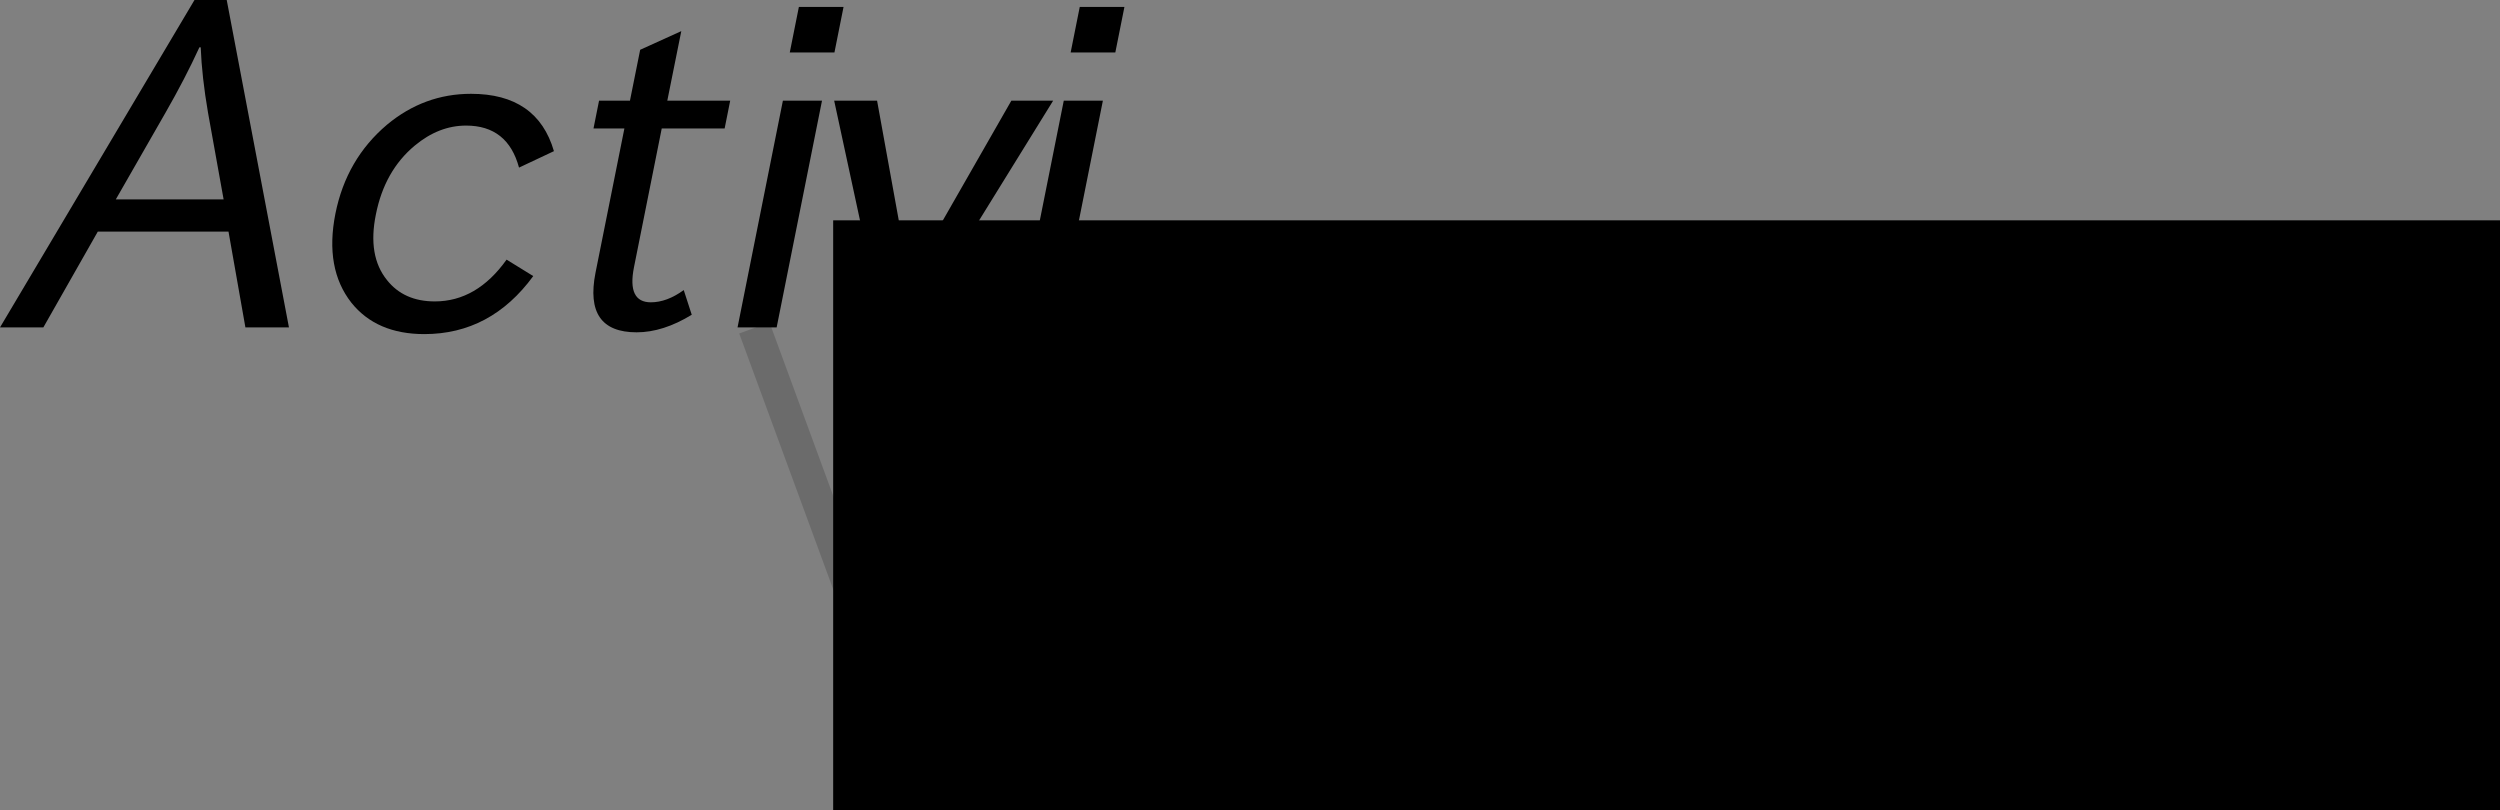 <?xml version="1.0" encoding="UTF-8" standalone="no"?>
<!-- Created with Inkscape (http://www.inkscape.org/) -->

<svg
   xmlns:dc="http://purl.org/dc/elements/1.1/"
   xmlns:cc="http://creativecommons.org/ns#"
   xmlns:rdf="http://www.w3.org/1999/02/22-rdf-syntax-ns#"
   xmlns:svg="http://www.w3.org/2000/svg"
   xmlns="http://www.w3.org/2000/svg"
   xmlns:xlink="http://www.w3.org/1999/xlink"
   xmlns:sodipodi="http://sodipodi.sourceforge.net/DTD/sodipodi-0.dtd"
   xmlns:inkscape="http://www.inkscape.org/namespaces/inkscape"
   width="131.8"
   height="42.726"
   id="svg11549"
   version="1.1"
   inkscape:version="0.48.2 r9819"
   sodipodi:docname="favicon.svg"
   inkscape:export-filename="/home/crindt/activimetrics/activimetrics.com/content/attachments/favicon.png"
   inkscape:export-xdpi="300"
   inkscape:export-ydpi="300">
  <rect width="100%" height="100%" fill="#808080" stroke="none"/>
  <defs
     id="defs11551">
    <linearGradient
       id="linearGradient4545">
      <stop
         style="stop-color:#ffffff;stop-opacity:1;"
         offset="0"
         id="stop4547" />
      <stop
         style="stop-color:#ffffff;stop-opacity:0;"
         offset="1"
         id="stop4549" />
    </linearGradient>
    <filter
       id="filter4301"
       inkscape:label="Noisy blur"
       inkscape:menu="Blurs"
       inkscape:menu-tooltip="Small-scale roughening and blurring to edges and content"
       x="-0.25"
       width="1.5"
       y="-0.25"
       height="1.5"
       color-interpolation-filters="sRGB">
      <feGaussianBlur
         id="feGaussianBlur4303"
         stdDeviation="5"
         result="result1" />
      <feTurbulence
         id="feTurbulence4305"
         numOctaves="1"
         seed="0"
         type="fractalNoise"
         baseFrequency="0.1"
         result="result2" />
      <feDisplacementMap
         id="feDisplacementMap4307"
         in2="result2"
         scale="5"
         yChannelSelector="G"
         xChannelSelector="R"
         result="result3"
         in="result1" />
      <feComposite
         id="feComposite4309"
         in2="result3"
         operator="atop" />
    </filter>
    <filter
       inkscape:collect="always"
       id="filter4527"
       x="-0.059"
       width="1.118"
       y="-0.241"
       height="1.483"
       color-interpolation-filters="sRGB">
      <feGaussianBlur
         inkscape:collect="always"
         stdDeviation="1.985"
         id="feGaussianBlur4529" />
    </filter>
    <mask
       maskUnits="userSpaceOnUse"
       id="mask4541">
      <rect
         style="fill:#ffffff;fill-opacity:1;stroke:#000000;stroke-width:0.252;stroke-linejoin:round;stroke-miterlimit:4;stroke-opacity:0.161;stroke-dasharray:none;stroke-dashoffset:0;filter:url(#filter4527)"
         id="rect4543"
         width="75.208"
         height="19.738"
         x="64.52"
         y="28.015"
         transform="matrix(1.975,0,-0.004,1.939,-200.429,59.905)" />
    </mask>
    <linearGradient
       inkscape:collect="always"
       xlink:href="#linearGradient4545"
       id="linearGradient4551"
       x1="63.983"
       y1="34.583"
       x2="73.183"
       y2="34.583"
       gradientUnits="userSpaceOnUse" />
    <linearGradient
       inkscape:collect="always"
       xlink:href="#linearGradient4545"
       id="linearGradient4553"
       x1="48.942"
       y1="35"
       x2="58.142"
       y2="35"
       gradientUnits="userSpaceOnUse" />
  </defs>
  <sodipodi:namedview
     id="base"
     pagecolor="#ffffff"
     bordercolor="#666666"
     borderopacity="1.0"
     inkscape:pageopacity="0.0"
     inkscape:pageshadow="2"
     inkscape:zoom="4.8"
     inkscape:cx="29.059895"
     inkscape:cy="51.368231"
     inkscape:document-units="px"
     inkscape:current-layer="layer5"
     showgrid="true"
     inkscape:snap-global="false"
     inkscape:window-width="1680"
     inkscape:window-height="1050"
     inkscape:window-x="0"
     inkscape:window-y="0"
     inkscape:window-maximized="0"
     fit-margin-top="0"
     fit-margin-left="0"
     fit-margin-right="0"
     fit-margin-bottom="0">
    <inkscape:grid
       type="xygrid"
       id="grid11565"
       units="in"
       empspacing="5"
       visible="true"
       enabled="true"
       snapvisiblegridlinesonly="true" />
  </sodipodi:namedview>
  <g
     inkscape:groupmode="layer"
     id="layer6"
     inkscape:label="Guides"
     style="display:none"
     transform="translate(-10.023,-7.504)">
    <rect
       style="fill:none;stroke:#ff0000;stroke-width:0.2;stroke-miterlimit:4;stroke-opacity:1;stroke-dasharray:none;stroke-dashoffset:0;display:inline"
       id="rect11594"
       width="65.208"
       height="17.5"
       x="65"
       y="31.979" />
    <g
       id="g11600"
       transform="translate(6.792,20.479)"
       style="stroke-width:0.2;stroke-miterlimit:4;stroke-dasharray:none;display:inline">
      <path
         inkscape:connector-curvature="0"
         id="path11596"
         d="m 10,25 85,0 0,0"
         style="fill:none;stroke:#000000;stroke-width:0.2;stroke-linecap:butt;stroke-linejoin:miter;stroke-miterlimit:4;stroke-opacity:1;stroke-dasharray:none" />
      <path
         inkscape:connector-curvature="0"
         id="path11598"
         d="m 50,25 c 8.75,-43.542 8.75,-43.542 8.75,-43.542"
         style="fill:none;stroke:#000000;stroke-width:0.2;stroke-linecap:butt;stroke-linejoin:miter;stroke-miterlimit:4;stroke-opacity:1;stroke-dasharray:none" />
      <path
         inkscape:connector-curvature="0"
         id="path11598-8"
         d="m 59.941,46.256 c 8.75,-43.542 8.75,-43.542 8.75,-43.542"
         style="fill:none;stroke:#000000;stroke-width:0.2;stroke-linecap:butt;stroke-linejoin:miter;stroke-miterlimit:4;stroke-opacity:1;stroke-dasharray:none;display:inline" />
      <path
         inkscape:connector-curvature="0"
         id="path11596-3"
         d="m 50.208,18.312 85,0 0,0"
         style="fill:none;stroke:#000000;stroke-width:0.2;stroke-linecap:butt;stroke-linejoin:miter;stroke-miterlimit:4;stroke-opacity:1;stroke-dasharray:none;display:inline" />
      <path
         inkscape:connector-curvature="0"
         id="path11596-3-7"
         d="m 50.167,12.312 85,0 0,0"
         style="fill:none;stroke:#000000;stroke-width:0.2;stroke-linecap:butt;stroke-linejoin:miter;stroke-miterlimit:4;stroke-opacity:1;stroke-dasharray:none;display:inline" />
    </g>
  </g>
  <g
     inkscape:groupmode="layer"
     id="layer4"
     inkscape:label="Grid"
     transform="translate(-10.023,-7.504)" />
  <g
     id="layer1"
     inkscape:label="Activi"
     inkscape:groupmode="layer"
     style="display:inline"
     transform="translate(-10.023,-7.504)" />
  <g
     inkscape:groupmode="layer"
     id="layer5"
     inkscape:label="Metrics"
     style="display:inline"
     transform="translate(-10.023,-7.504)">
    <g
       id="g4637">
      <g
         mask="url(#mask4541)"
         transform="matrix(0.506,0,-0.097,0.506,107.303,-30.327)"
         id="g4182"
         style="display:inline">
        <path
           style="fill:none;stroke:#000000;stroke-width:0.25;stroke-linecap:butt;stroke-linejoin:miter;stroke-miterlimit:4;stroke-opacity:1;stroke-dasharray:none"
           d="m -90,150 180,0"
           id="path4002"
           inkscape:connector-curvature="0" />
        <path
           style="fill:none;stroke:#000000;stroke-width:0.25;stroke-linecap:butt;stroke-linejoin:miter;stroke-miterlimit:4;stroke-opacity:1;stroke-dasharray:none"
           d="m -90,141 180,0"
           id="path4002-0"
           inkscape:connector-curvature="0" />
        <path
           style="fill:none;stroke:#000000;stroke-width:0.25;stroke-linecap:butt;stroke-linejoin:miter;stroke-miterlimit:4;stroke-opacity:1;stroke-dasharray:none"
           d="m -90,132 180,0"
           id="path4002-00"
           inkscape:connector-curvature="0" />
        <path
           style="fill:none;stroke:#000000;stroke-width:0.25;stroke-linecap:butt;stroke-linejoin:miter;stroke-miterlimit:4;stroke-opacity:1;stroke-dasharray:none"
           d="m -90,123 180,0"
           id="path4002-2"
           inkscape:connector-curvature="0" />
        <path
           style="fill:none;stroke:#000000;stroke-width:0.25;stroke-linecap:butt;stroke-linejoin:miter;stroke-miterlimit:4;stroke-opacity:1;stroke-dasharray:none"
           d="m -90,114 180,0"
           id="path4002-22"
           inkscape:connector-curvature="0" />
        <path
           style="fill:none;stroke:#000000;stroke-width:0.25;stroke-linecap:butt;stroke-linejoin:miter;stroke-miterlimit:4;stroke-opacity:1;stroke-dasharray:none"
           d="m -81,159 0,-54"
           id="path4043"
           inkscape:connector-curvature="0" />
        <path
           style="fill:none;stroke:#000000;stroke-width:0.25;stroke-linecap:butt;stroke-linejoin:miter;stroke-miterlimit:4;stroke-opacity:1;stroke-dasharray:none"
           d="m -72,159 0,-54"
           id="path4043-4"
           inkscape:connector-curvature="0" />
        <path
           style="fill:none;stroke:#000000;stroke-width:0.25;stroke-linecap:butt;stroke-linejoin:miter;stroke-miterlimit:4;stroke-opacity:1;stroke-dasharray:none"
           d="m -63,159 0,-54"
           id="path4043-7"
           inkscape:connector-curvature="0" />
        <path
           style="fill:none;stroke:#000000;stroke-width:0.25;stroke-linecap:butt;stroke-linejoin:miter;stroke-miterlimit:4;stroke-opacity:1;stroke-dasharray:none"
           d="m -54,159 0,-54"
           id="path4043-9"
           inkscape:connector-curvature="0" />
        <path
           style="fill:none;stroke:#000000;stroke-width:0.25;stroke-linecap:butt;stroke-linejoin:miter;stroke-miterlimit:4;stroke-opacity:1;stroke-dasharray:none"
           d="m -45,159 0,-54"
           id="path4043-8"
           inkscape:connector-curvature="0" />
        <path
           style="fill:none;stroke:#000000;stroke-width:0.25;stroke-linecap:butt;stroke-linejoin:miter;stroke-miterlimit:4;stroke-opacity:1;stroke-dasharray:none"
           d="m -36,159 0,-54"
           id="path4043-5"
           inkscape:connector-curvature="0" />
        <path
           style="fill:none;stroke:#000000;stroke-width:0.25;stroke-linecap:butt;stroke-linejoin:miter;stroke-miterlimit:4;stroke-opacity:1;stroke-dasharray:none"
           d="m -27,159 0,-54"
           id="path4043-47"
           inkscape:connector-curvature="0" />
        <path
           style="fill:none;stroke:#000000;stroke-width:0.25;stroke-linecap:butt;stroke-linejoin:miter;stroke-miterlimit:4;stroke-opacity:1;stroke-dasharray:none"
           d="m -18,159 0,-54"
           id="path4043-86"
           inkscape:connector-curvature="0" />
        <path
           style="fill:none;stroke:#000000;stroke-width:0.25;stroke-linecap:butt;stroke-linejoin:miter;stroke-miterlimit:4;stroke-opacity:1;stroke-dasharray:none"
           d="m -9,159 0,-54"
           id="path4043-0"
           inkscape:connector-curvature="0" />
        <path
           style="fill:none;stroke:#000000;stroke-width:0.25;stroke-linecap:butt;stroke-linejoin:miter;stroke-miterlimit:4;stroke-opacity:1;stroke-dasharray:none"
           d="M 0,159 0,105"
           id="path4043-06"
           inkscape:connector-curvature="0" />
        <path
           style="fill:none;stroke:#000000;stroke-width:0.25;stroke-linecap:butt;stroke-linejoin:miter;stroke-miterlimit:4;stroke-opacity:1;stroke-dasharray:none"
           d="M 9,159 9,105"
           id="path4043-43"
           inkscape:connector-curvature="0" />
        <path
           style="fill:none;stroke:#000000;stroke-width:0.25;stroke-linecap:butt;stroke-linejoin:miter;stroke-miterlimit:4;stroke-opacity:1;stroke-dasharray:none"
           d="m 18,159 0,-54"
           id="path4043-75"
           inkscape:connector-curvature="0" />
        <path
           style="fill:none;stroke:#000000;stroke-width:0.25;stroke-linecap:butt;stroke-linejoin:miter;stroke-miterlimit:4;stroke-opacity:1;stroke-dasharray:none"
           d="m 27,159 0,-54"
           id="path4043-81"
           inkscape:connector-curvature="0" />
        <path
           style="fill:none;stroke:#000000;stroke-width:0.25;stroke-linecap:butt;stroke-linejoin:miter;stroke-miterlimit:4;stroke-opacity:1;stroke-dasharray:none"
           d="m 36,159 0,-54"
           id="path4043-09"
           inkscape:connector-curvature="0" />
        <path
           style="fill:none;stroke:#000000;stroke-width:0.25;stroke-linecap:butt;stroke-linejoin:miter;stroke-miterlimit:4;stroke-opacity:1;stroke-dasharray:none"
           d="m 45,159 0,-54"
           id="path4043-3"
           inkscape:connector-curvature="0" />
        <path
           style="fill:none;stroke:#000000;stroke-width:0.25;stroke-linecap:butt;stroke-linejoin:miter;stroke-miterlimit:4;stroke-opacity:1;stroke-dasharray:none"
           d="m 54,159 0,-54"
           id="path4043-02"
           inkscape:connector-curvature="0" />
        <path
           style="fill:none;stroke:#000000;stroke-width:0.25;stroke-linecap:butt;stroke-linejoin:miter;stroke-miterlimit:4;stroke-opacity:1;stroke-dasharray:none"
           d="m 63,159 0,-54"
           id="path4043-6"
           inkscape:connector-curvature="0" />
        <path
           style="fill:none;stroke:#000000;stroke-width:0.25;stroke-linecap:butt;stroke-linejoin:miter;stroke-miterlimit:4;stroke-opacity:1;stroke-dasharray:none"
           d="m 72,159 0,-54"
           id="path4043-438"
           inkscape:connector-curvature="0" />
        <path
           style="fill:none;stroke:#000000;stroke-width:0.25;stroke-linecap:butt;stroke-linejoin:miter;stroke-miterlimit:4;stroke-opacity:1;stroke-dasharray:none"
           d="m 81,159 0,-54"
           id="path4043-67"
           inkscape:connector-curvature="0" />
      </g>
      <g
         id="flowRoot11557"
         style="display:inline;font-size:24px;font-style:italic;font-variant:normal;font-weight:normal;font-stretch:normal;text-align:start;line-height:125%;letter-spacing:0px;word-spacing:0px;writing-mode:lr-tb;text-anchor:start;fill:#000000;fill-opacity:1;stroke:none;font-family:TakaoExGothic;-inkscape-font-specification:TakaoExGothic Italic"
         transform="translate(6.656,-3.896)">
        <path
           inkscape:connector-curvature="0"
           id="path12115"
           style="line-height:125%;font-family:TakaoExGothic;-inkscape-font-specification:TakaoExGothic Italic"
           d="m 18.602,28.662 -2.297,0 -0.891,-5.051 -6.891,0 -2.871,5.051 -2.285,0 10.254,-17.262 1.699,0 3.281,17.262 m -3.445,-6.75 -0.82,-4.559 c -0.219,-1.273 -0.348,-2.426 -0.387,-3.457 l -0.07,0 c -0.5,1.094 -1.098,2.246 -1.793,3.457 l -2.613,4.559 5.684,0" />
        <path
           inkscape:connector-curvature="0"
           id="path12117"
           style="line-height:125%;font-family:TakaoExGothic;-inkscape-font-specification:TakaoExGothic Italic"
           d="m 31.48,25.955 c -1.492,2.039 -3.406,3.059 -5.742,3.059 -1.68,0 -2.961,-0.551 -3.844,-1.652 -0.945,-1.203 -1.227,-2.77 -0.844,-4.699 0.383,-1.914 1.289,-3.477 2.719,-4.688 1.305,-1.086 2.781,-1.629 4.43,-1.629 2.328,1.3e-5 3.785,1.008 4.371,3.023 l -1.84,0.867 c -0.398,-1.477 -1.328,-2.215 -2.789,-2.215 -0.961,1.1e-5 -1.863,0.352 -2.707,1.055 -1.063,0.883 -1.746,2.094 -2.051,3.633 -0.297,1.453 -0.102,2.605 0.586,3.457 0.594,0.75 1.434,1.125 2.52,1.125 1.477,1e-6 2.738,-0.734 3.785,-2.203 l 1.406,0.867" />
        <path
           inkscape:connector-curvature="0"
           id="path12119"
           style="line-height:125%;font-family:TakaoExGothic;-inkscape-font-specification:TakaoExGothic Italic"
           d="m 39.836,27.994 c -1.008,0.617 -1.977,0.926 -2.906,0.926 -1.859,0 -2.582,-1.047 -2.168,-3.141 l 1.523,-7.605 -1.629,0 0.293,-1.465 1.629,0 0.539,-2.684 2.168,-0.984 -0.738,3.668 3.316,0 -0.293,1.465 -3.316,0 -1.465,7.324 c -0.242,1.227 0.055,1.84 0.891,1.84 0.562,1e-6 1.141,-0.215 1.734,-0.645 l 0.422,1.301" />
        <path
           inkscape:connector-curvature="0"
           id="path12121"
           style="line-height:125%;font-family:TakaoExGothic;-inkscape-font-specification:TakaoExGothic Italic"
           d="m 47.359,14.166 -2.355,0 0.48,-2.402 2.355,0 -0.48,2.402 m -3.047,14.496 -2.062,0 2.391,-11.953 2.062,0 -2.391,11.953" />
        <path
           inkscape:connector-curvature="0"
           id="path12123"
           style="line-height:125%;font-family:TakaoExGothic;-inkscape-font-specification:TakaoExGothic Italic"
           d="m 58.888,16.709 -7.523,12.164 -1.395,0 -2.625,-12.164 2.262,0 1.266,6.984 0.281,2.039 0.07,0.527 0.07,0 c 0.227,-0.453 0.691,-1.309 1.395,-2.566 l 3.996,-6.984 2.203,0" />
        <path
           inkscape:connector-curvature="0"
           id="path12125"
           style="line-height:125%;font-family:TakaoExGothic;-inkscape-font-specification:TakaoExGothic Italic"
           d="m 62.167,14.166 -2.355,0 0.48,-2.402 2.355,0 -0.48,2.402 m -3.047,14.496 -2.062,0 2.391,-11.953 2.062,0 -2.391,11.953" />
      </g>
      <flowRoot
         transform="translate(50.615,16.62)"
         style="font-size:24px;font-style:normal;font-variant:normal;font-weight:normal;font-stretch:normal;text-align:start;line-height:125%;letter-spacing:0px;word-spacing:0px;writing-mode:lr-tb;text-anchor:start;fill:#000000;fill-opacity:1;stroke:none;display:inline;font-family:Monospace;-inkscape-font-specification:Monospace"
         id="flowRoot11557-6"
         xml:space="preserve"><flowRegion
           id="flowRegion11559-3"><rect
             style="font-size:24px;font-style:normal;font-variant:normal;font-weight:normal;font-stretch:normal;text-align:start;line-height:125%;writing-mode:lr-tb;text-anchor:start;font-family:Monospace;-inkscape-font-specification:Monospace"
             y="2.5"
             x="3.333"
             height="55.417"
             width="281.667"
             id="rect11561-1" /></flowRegion><flowPara
           style="font-size:24px;font-style:italic;font-variant:normal;font-weight:normal;font-stretch:normal;text-align:start;line-height:125%;writing-mode:lr-tb;text-anchor:start;font-family:IPAPGothic;-inkscape-font-specification:IPAPGothic Italic"
           id="flowPara11563-4">Metrics</flowPara></flowRoot>      <path
         inkscape:connector-curvature="0"
         id="path3830"
         d="m 49.792,24.792 7.5,20.417"
         style="fill:url(#linearGradient4553);fill-opacity:1;stroke:#000000;stroke-width:1.7;stroke-linecap:butt;stroke-linejoin:miter;stroke-miterlimit:4;stroke-opacity:0.161;stroke-dasharray:none" />
      <path
         inkscape:connector-curvature="0"
         id="path3830-1"
         d="m 64.833,24.375 7.5,20.417"
         style="fill:url(#linearGradient4551);fill-opacity:1;stroke:#000000;stroke-width:1.7;stroke-linecap:butt;stroke-linejoin:miter;stroke-miterlimit:4;stroke-opacity:0.161;stroke-dasharray:none;display:inline" />
    </g>
  </g>
  <g
     inkscape:groupmode="layer"
     id="layer2"
     inkscape:label="Metrics2"
     style="display:none"
     transform="translate(-10.023,-7.504)">
    <flowRoot
       xml:space="preserve"
       id="flowRoot11557-6-8"
       style="font-size:24px;font-style:normal;font-variant:normal;font-weight:normal;font-stretch:normal;text-align:start;line-height:125%;letter-spacing:0px;word-spacing:0px;writing-mode:lr-tb;text-anchor:start;fill:#000000;fill-opacity:1;stroke:none;display:inline;font-family:Monospace;-inkscape-font-specification:Monospace"
       transform="matrix(1,0,0.095,0.678,35.71,-15.021)"><flowRegion
         id="flowRegion11559-3-1"><rect
           id="rect11561-1-3"
           width="281.667"
           height="55.417"
           x="3.333"
           y="2.5"
           style="font-size:24px;font-style:normal;font-variant:normal;font-weight:normal;font-stretch:normal;text-align:start;line-height:125%;writing-mode:lr-tb;text-anchor:start;font-family:Monospace;-inkscape-font-specification:Monospace" /></flowRegion><flowPara
         id="flowPara11563-4-8"
         style="font-size:24px;font-style:italic;font-variant:normal;font-weight:normal;font-stretch:normal;text-align:start;line-height:125%;writing-mode:lr-tb;text-anchor:start;font-family:IPAPGothic;-inkscape-font-specification:IPAPGothic Italic">Metrics</flowPara></flowRoot>    <path
       style="fill:none;stroke:#000000;stroke-width:1.7;stroke-linecap:butt;stroke-linejoin:miter;stroke-miterlimit:4;stroke-opacity:0.161;stroke-dasharray:none;display:inline"
       d="M 45.167,4.625 49.958,24.417"
       id="path3830-9"
       inkscape:connector-curvature="0"
       sodipodi:nodetypes="cc" />
    <path
       style="fill:none;stroke:#000000;stroke-width:1.7;stroke-linecap:butt;stroke-linejoin:miter;stroke-miterlimit:4;stroke-opacity:0.161;stroke-dasharray:none;display:inline"
       d="M 60.104,4.521 64.896,24.312"
       id="path3830-9-4"
       inkscape:connector-curvature="0"
       sodipodi:nodetypes="cc" />
  </g>
  <g
     inkscape:groupmode="layer"
     id="layer3"
     inkscape:label="Metrics3"
     style="display:none"
     transform="translate(-10.023,-7.504)">
    <flowRoot
       xml:space="preserve"
       id="flowRoot11557-6-5"
       style="font-size:24px;font-style:normal;font-variant:normal;font-weight:normal;font-stretch:normal;text-align:start;line-height:125%;letter-spacing:0px;word-spacing:0px;writing-mode:lr-tb;text-anchor:start;fill:#000000;fill-opacity:1;stroke:none;display:inline;font-family:Monospace;-inkscape-font-specification:Monospace"
       transform="translate(35.549,-25.391)"><flowRegion
         id="flowRegion11559-3-10"><rect
           id="rect11561-1-0"
           width="281.667"
           height="55.417"
           x="3.333"
           y="2.5"
           style="font-size:24px;font-style:normal;font-variant:normal;font-weight:normal;font-stretch:normal;text-align:start;line-height:125%;writing-mode:lr-tb;text-anchor:start;font-family:Monospace;-inkscape-font-specification:Monospace" /></flowRegion><flowPara
         id="flowPara11563-4-1"
         style="font-size:24px;font-style:italic;font-variant:normal;font-weight:normal;font-stretch:normal;text-align:start;line-height:125%;writing-mode:lr-tb;text-anchor:start;font-family:IPAPGothic;-inkscape-font-specification:IPAPGothic Italic">Metrics</flowPara></flowRoot>    <path
       style="fill:none;stroke:#000000;stroke-width:1.7;stroke-linecap:butt;stroke-linejoin:miter;stroke-miterlimit:4;stroke-opacity:0.161;stroke-dasharray:none;display:inline"
       d="m 41.938,3.5 7.5,20.417"
       id="path3830-3"
       inkscape:connector-curvature="0" />
    <path
       style="fill:none;stroke:#000000;stroke-width:1.7;stroke-linecap:butt;stroke-linejoin:miter;stroke-miterlimit:4;stroke-opacity:0.161;stroke-dasharray:none;display:inline"
       d="m 56.979,3.083 7.5,20.417"
       id="path3830-1-3"
       inkscape:connector-curvature="0" />
  </g>
</svg>
